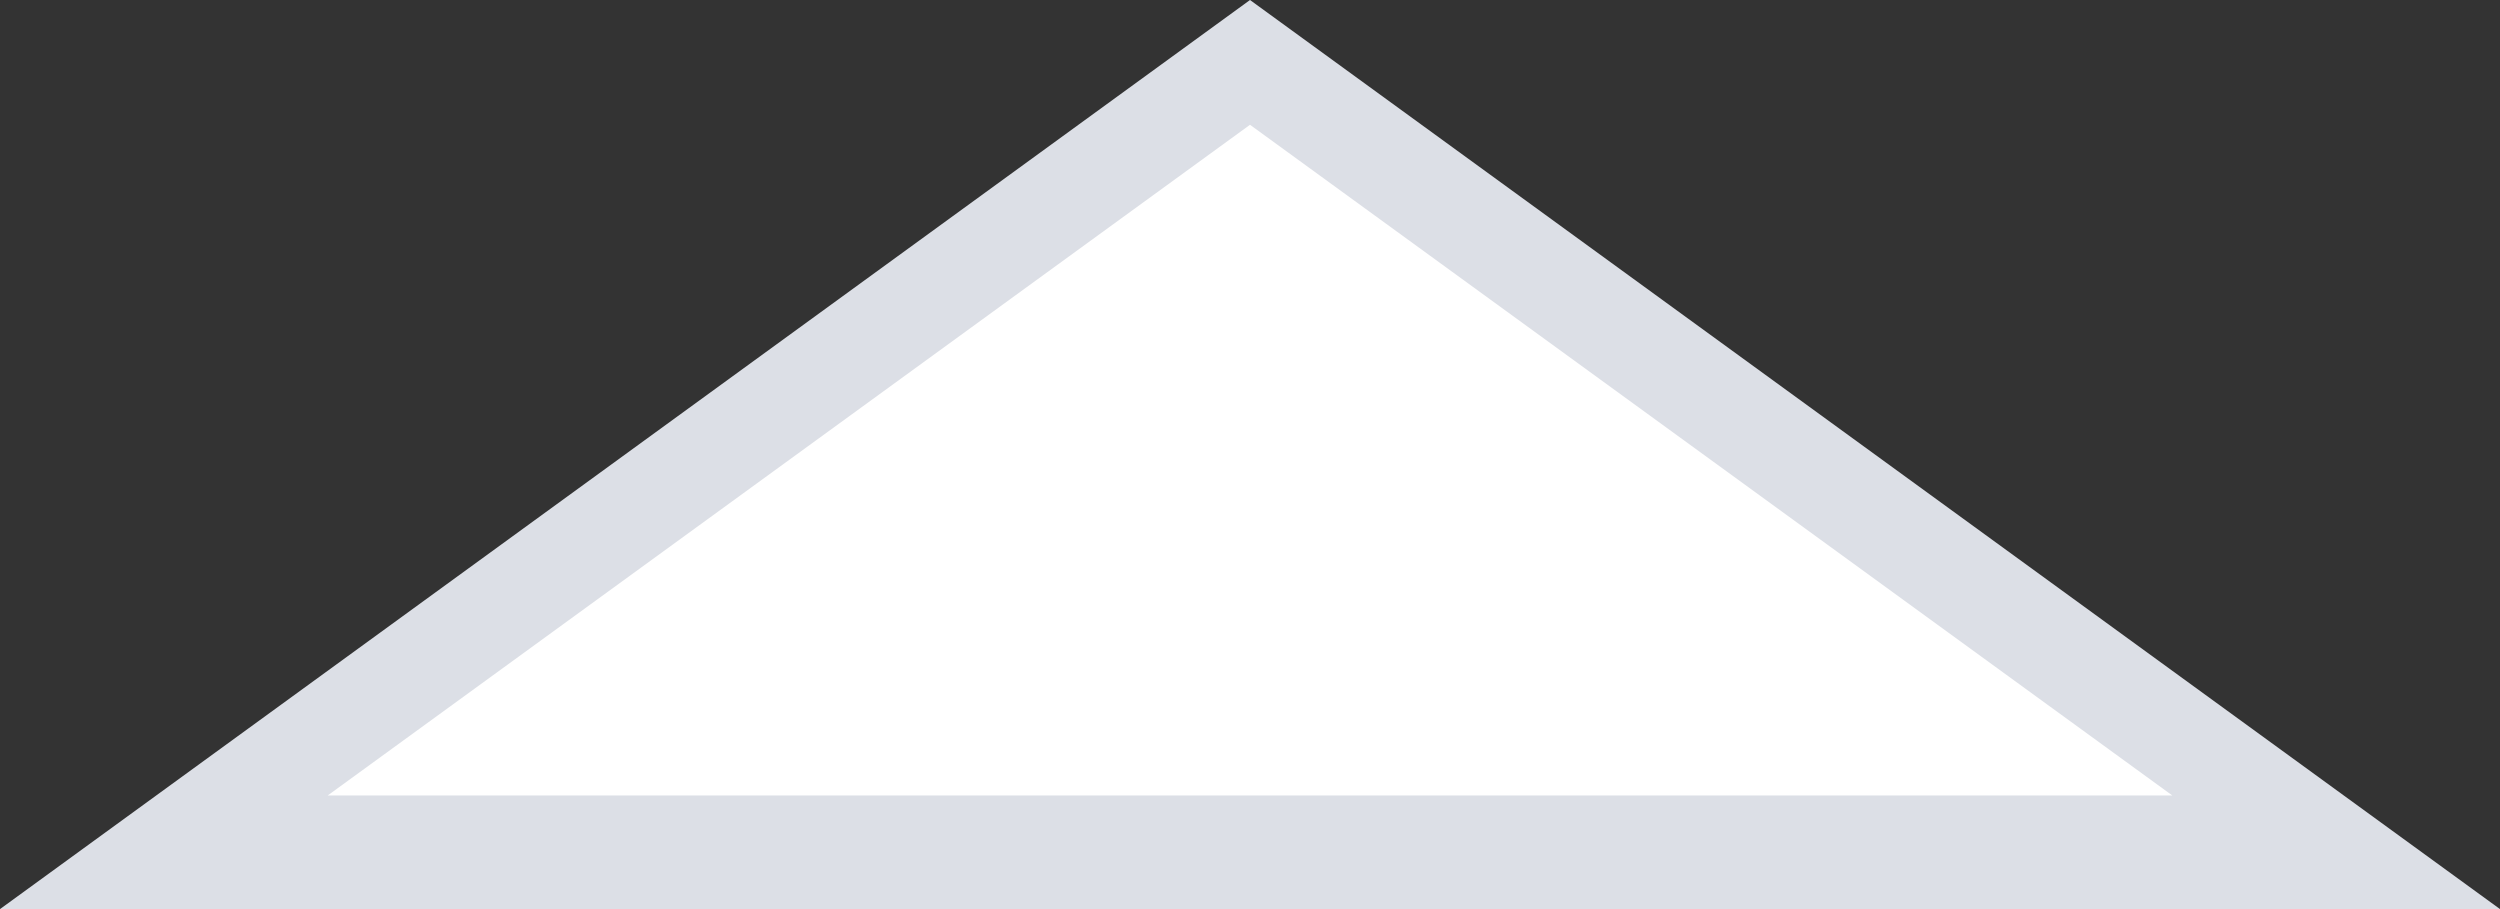 ﻿<?xml version="1.0" encoding="utf-8"?>
<svg version="1.1" xmlns:xlink="http://www.w3.org/1999/xlink" width="22px" height="8px" xmlns="http://www.w3.org/2000/svg">
  <rect width="100%" height="100%" fill="#333333" stroke="none"/>
  <g transform="matrix(1 0 0 1 -1309 -260 )">
    <path d="M 1310.442 267.5  L 1320 260.549  L 1329.558 267.5  L 1310.442 267.5  Z " fill-rule="nonzero" fill="#ffffff" stroke="none" />
    <path d="M 1309 268  L 1320 260  L 1331 268  L 1309 268  Z M 1320 261.098  L 1311.884 267  L 1328.116 267  L 1320 261.098  Z " fill-rule="nonzero" fill="#dcdfe6" stroke="none" />
  </g>
</svg>